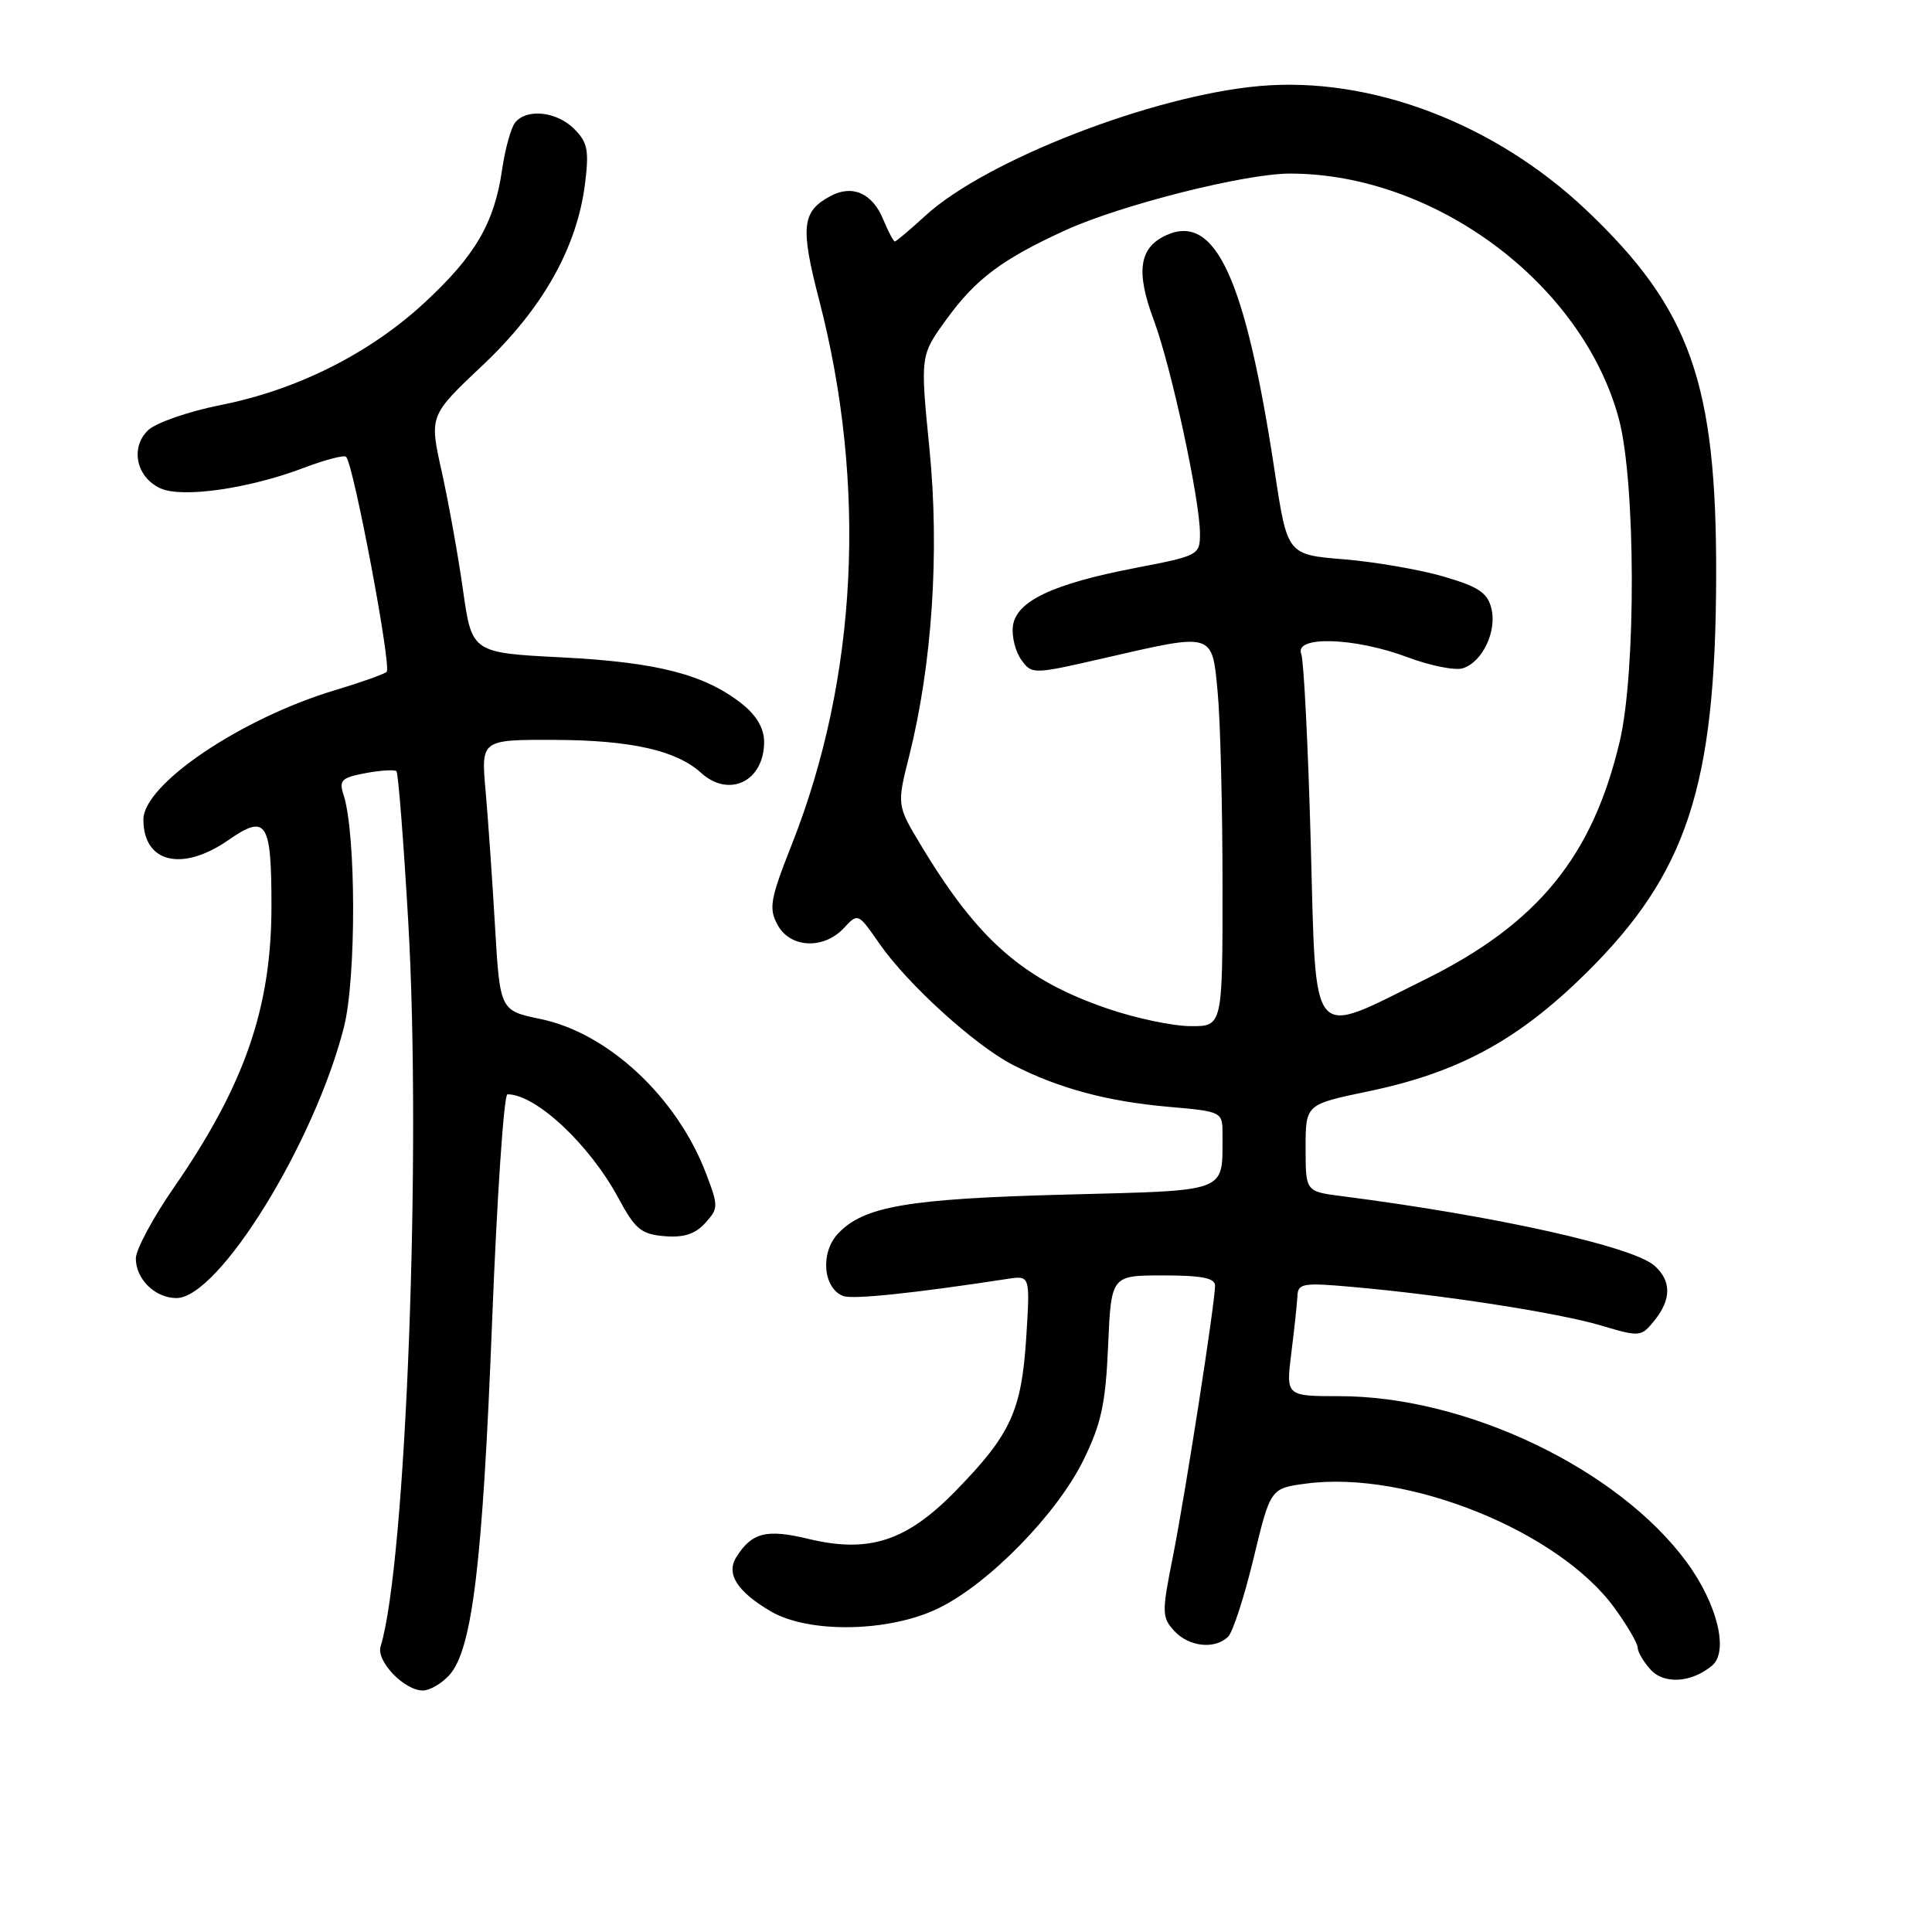 <?xml version="1.0" encoding="UTF-8" standalone="no"?>
<!DOCTYPE svg PUBLIC "-//W3C//DTD SVG 1.1//EN" "http://www.w3.org/Graphics/SVG/1.1/DTD/svg11.dtd" >
<svg xmlns="http://www.w3.org/2000/svg" xmlns:xlink="http://www.w3.org/1999/xlink" version="1.1" viewBox="0 0 256 256">
 <g >
 <path fill="currentColor"
d=" M 59.54 221.96 C 62.57 218.61 63.95 207.23 65.20 175.25 C 65.85 158.61 66.77 145.00 67.24 145.00 C 71.01 145.00 78.10 151.63 81.94 158.75 C 84.17 162.89 84.96 163.54 88.05 163.80 C 90.61 164.01 92.11 163.53 93.44 162.06 C 95.21 160.11 95.21 159.85 93.54 155.45 C 89.69 145.38 80.59 136.89 71.65 135.03 C 66.25 133.91 66.25 133.91 65.59 122.71 C 65.23 116.54 64.67 108.46 64.34 104.75 C 63.74 98.00 63.74 98.00 73.62 98.04 C 83.66 98.09 89.62 99.44 92.89 102.40 C 96.63 105.79 101.25 103.52 101.25 98.30 C 101.25 96.54 100.26 94.82 98.38 93.32 C 93.45 89.39 87.20 87.76 74.52 87.11 C 62.53 86.50 62.53 86.50 61.35 78.19 C 60.71 73.62 59.43 66.55 58.53 62.48 C 56.88 55.08 56.88 55.08 63.93 48.42 C 71.89 40.92 76.46 32.82 77.52 24.33 C 78.07 19.91 77.86 18.86 76.08 17.08 C 73.76 14.76 69.77 14.34 68.25 16.25 C 67.70 16.94 66.93 19.74 66.53 22.48 C 65.51 29.54 62.98 33.88 56.26 40.10 C 48.99 46.83 39.38 51.66 29.24 53.67 C 24.96 54.52 20.66 56.02 19.62 57.01 C 17.22 59.31 18.06 63.25 21.26 64.71 C 24.13 66.02 33.00 64.75 40.23 62.00 C 43.06 60.93 45.60 60.26 45.86 60.53 C 46.85 61.52 51.93 88.46 51.23 89.03 C 50.83 89.36 47.80 90.43 44.50 91.42 C 32.00 95.15 19.00 103.91 19.00 108.60 C 19.00 114.33 24.13 115.57 30.27 111.31 C 35.30 107.82 35.97 108.84 35.97 120.00 C 35.98 133.51 32.43 143.77 23.05 157.34 C 20.27 161.35 18.00 165.59 18.00 166.75 C 18.00 169.50 20.56 172.00 23.38 172.00 C 28.98 172.00 41.68 151.44 45.58 136.08 C 47.22 129.58 47.19 110.42 45.52 105.31 C 44.89 103.40 45.25 103.04 48.45 102.44 C 50.45 102.07 52.29 101.96 52.53 102.19 C 52.77 102.43 53.47 111.37 54.09 122.06 C 55.87 152.74 53.80 207.18 50.43 218.17 C 49.83 220.11 53.57 224.00 56.03 224.00 C 56.94 224.00 58.52 223.08 59.54 221.96 Z  M 226.85 220.71 C 229.10 218.84 227.56 212.54 223.50 207.00 C 214.42 194.63 194.28 185.00 177.49 185.00 C 170.39 185.00 170.39 185.00 171.11 179.25 C 171.51 176.09 171.87 172.69 171.92 171.69 C 171.99 170.05 172.70 169.94 179.25 170.53 C 191.31 171.60 206.51 173.96 212.12 175.63 C 217.31 177.17 217.46 177.15 219.21 174.99 C 221.47 172.19 221.49 169.75 219.25 167.73 C 216.40 165.17 198.17 161.11 177.75 158.49 C 173.00 157.88 173.00 157.88 173.00 152.11 C 173.00 146.34 173.00 146.34 181.25 144.62 C 193.23 142.13 201.12 137.86 210.11 129.00 C 223.52 115.77 227.32 104.25 227.40 76.50 C 227.48 50.80 224.01 40.96 210.25 27.89 C 198.08 16.34 181.65 10.09 166.88 11.40 C 152.73 12.66 130.65 21.23 122.63 28.57 C 120.57 30.46 118.74 32.00 118.57 32.00 C 118.39 32.00 117.69 30.66 117.01 29.03 C 115.59 25.60 112.94 24.43 110.06 25.97 C 106.24 28.01 106.02 30.04 108.54 39.75 C 114.91 64.28 113.63 89.86 104.92 111.89 C 102.06 119.14 101.84 120.34 103.02 122.53 C 104.67 125.63 109.13 125.85 111.81 122.98 C 113.69 120.96 113.70 120.96 116.53 125.04 C 120.25 130.41 129.24 138.57 134.26 141.13 C 140.31 144.22 146.72 145.94 154.75 146.65 C 162.00 147.29 162.00 147.29 161.99 150.40 C 161.95 158.13 163.06 157.71 141.16 158.29 C 120.25 158.84 114.44 159.84 111.03 163.47 C 108.66 166.00 109.06 170.70 111.73 171.73 C 112.98 172.21 121.18 171.35 133.50 169.46 C 136.50 169.00 136.50 169.00 135.98 177.25 C 135.36 186.94 133.93 190.07 126.67 197.51 C 120.15 204.21 115.17 205.84 107.16 203.92 C 101.55 202.57 99.63 203.05 97.57 206.32 C 96.18 208.53 97.66 210.88 102.11 213.50 C 107.17 216.48 117.91 216.28 124.42 213.07 C 131.08 209.80 140.09 200.57 143.57 193.45 C 145.93 188.63 146.50 186.00 146.83 178.31 C 147.24 169.00 147.24 169.00 154.12 169.00 C 159.24 169.00 161.00 169.35 161.00 170.35 C 161.00 172.67 157.04 198.10 155.40 206.33 C 153.94 213.65 153.95 214.29 155.57 216.08 C 157.51 218.22 161.00 218.60 162.74 216.86 C 163.37 216.23 164.88 211.56 166.11 206.47 C 168.34 197.21 168.34 197.21 173.09 196.58 C 186.53 194.80 206.57 202.90 213.96 213.10 C 215.63 215.41 217.00 217.76 217.00 218.32 C 217.00 218.88 217.77 220.19 218.71 221.23 C 220.50 223.21 224.12 222.98 226.85 220.71 Z  M 146.86 133.68 C 135.64 129.86 129.63 124.62 122.09 112.10 C 118.83 106.70 118.83 106.70 120.47 100.18 C 123.52 88.02 124.51 73.12 123.16 59.49 C 121.93 47.11 121.93 47.11 125.42 42.30 C 129.30 36.95 132.80 34.34 141.17 30.51 C 148.54 27.15 164.97 23.00 170.92 23.00 C 190.14 23.00 209.70 37.59 214.51 55.51 C 216.74 63.83 216.81 89.02 214.62 98.25 C 211.01 113.52 203.74 122.41 188.82 129.79 C 173.37 137.43 174.42 138.69 173.68 111.68 C 173.33 98.81 172.76 87.54 172.42 86.64 C 171.48 84.21 179.48 84.46 186.46 87.07 C 189.50 88.21 192.82 88.88 193.83 88.55 C 196.43 87.73 198.38 83.64 197.61 80.60 C 197.09 78.53 195.90 77.74 191.26 76.39 C 188.11 75.47 182.17 74.45 178.06 74.11 C 170.58 73.50 170.58 73.50 168.91 62.50 C 165.02 36.84 161.05 28.20 154.53 31.17 C 150.94 32.81 150.47 35.97 152.88 42.41 C 155.18 48.56 159.00 66.22 159.00 70.71 C 159.00 73.55 158.84 73.64 150.42 75.26 C 139.42 77.38 134.60 79.68 134.21 83.00 C 134.05 84.38 134.56 86.38 135.34 87.45 C 136.74 89.37 136.87 89.37 146.32 87.20 C 160.94 83.84 160.59 83.73 161.35 91.75 C 161.70 95.46 161.99 106.94 161.99 117.25 C 162.00 136.00 162.00 136.00 157.75 135.97 C 155.41 135.96 150.51 134.93 146.86 133.68 Z "/>
</g>
</svg>